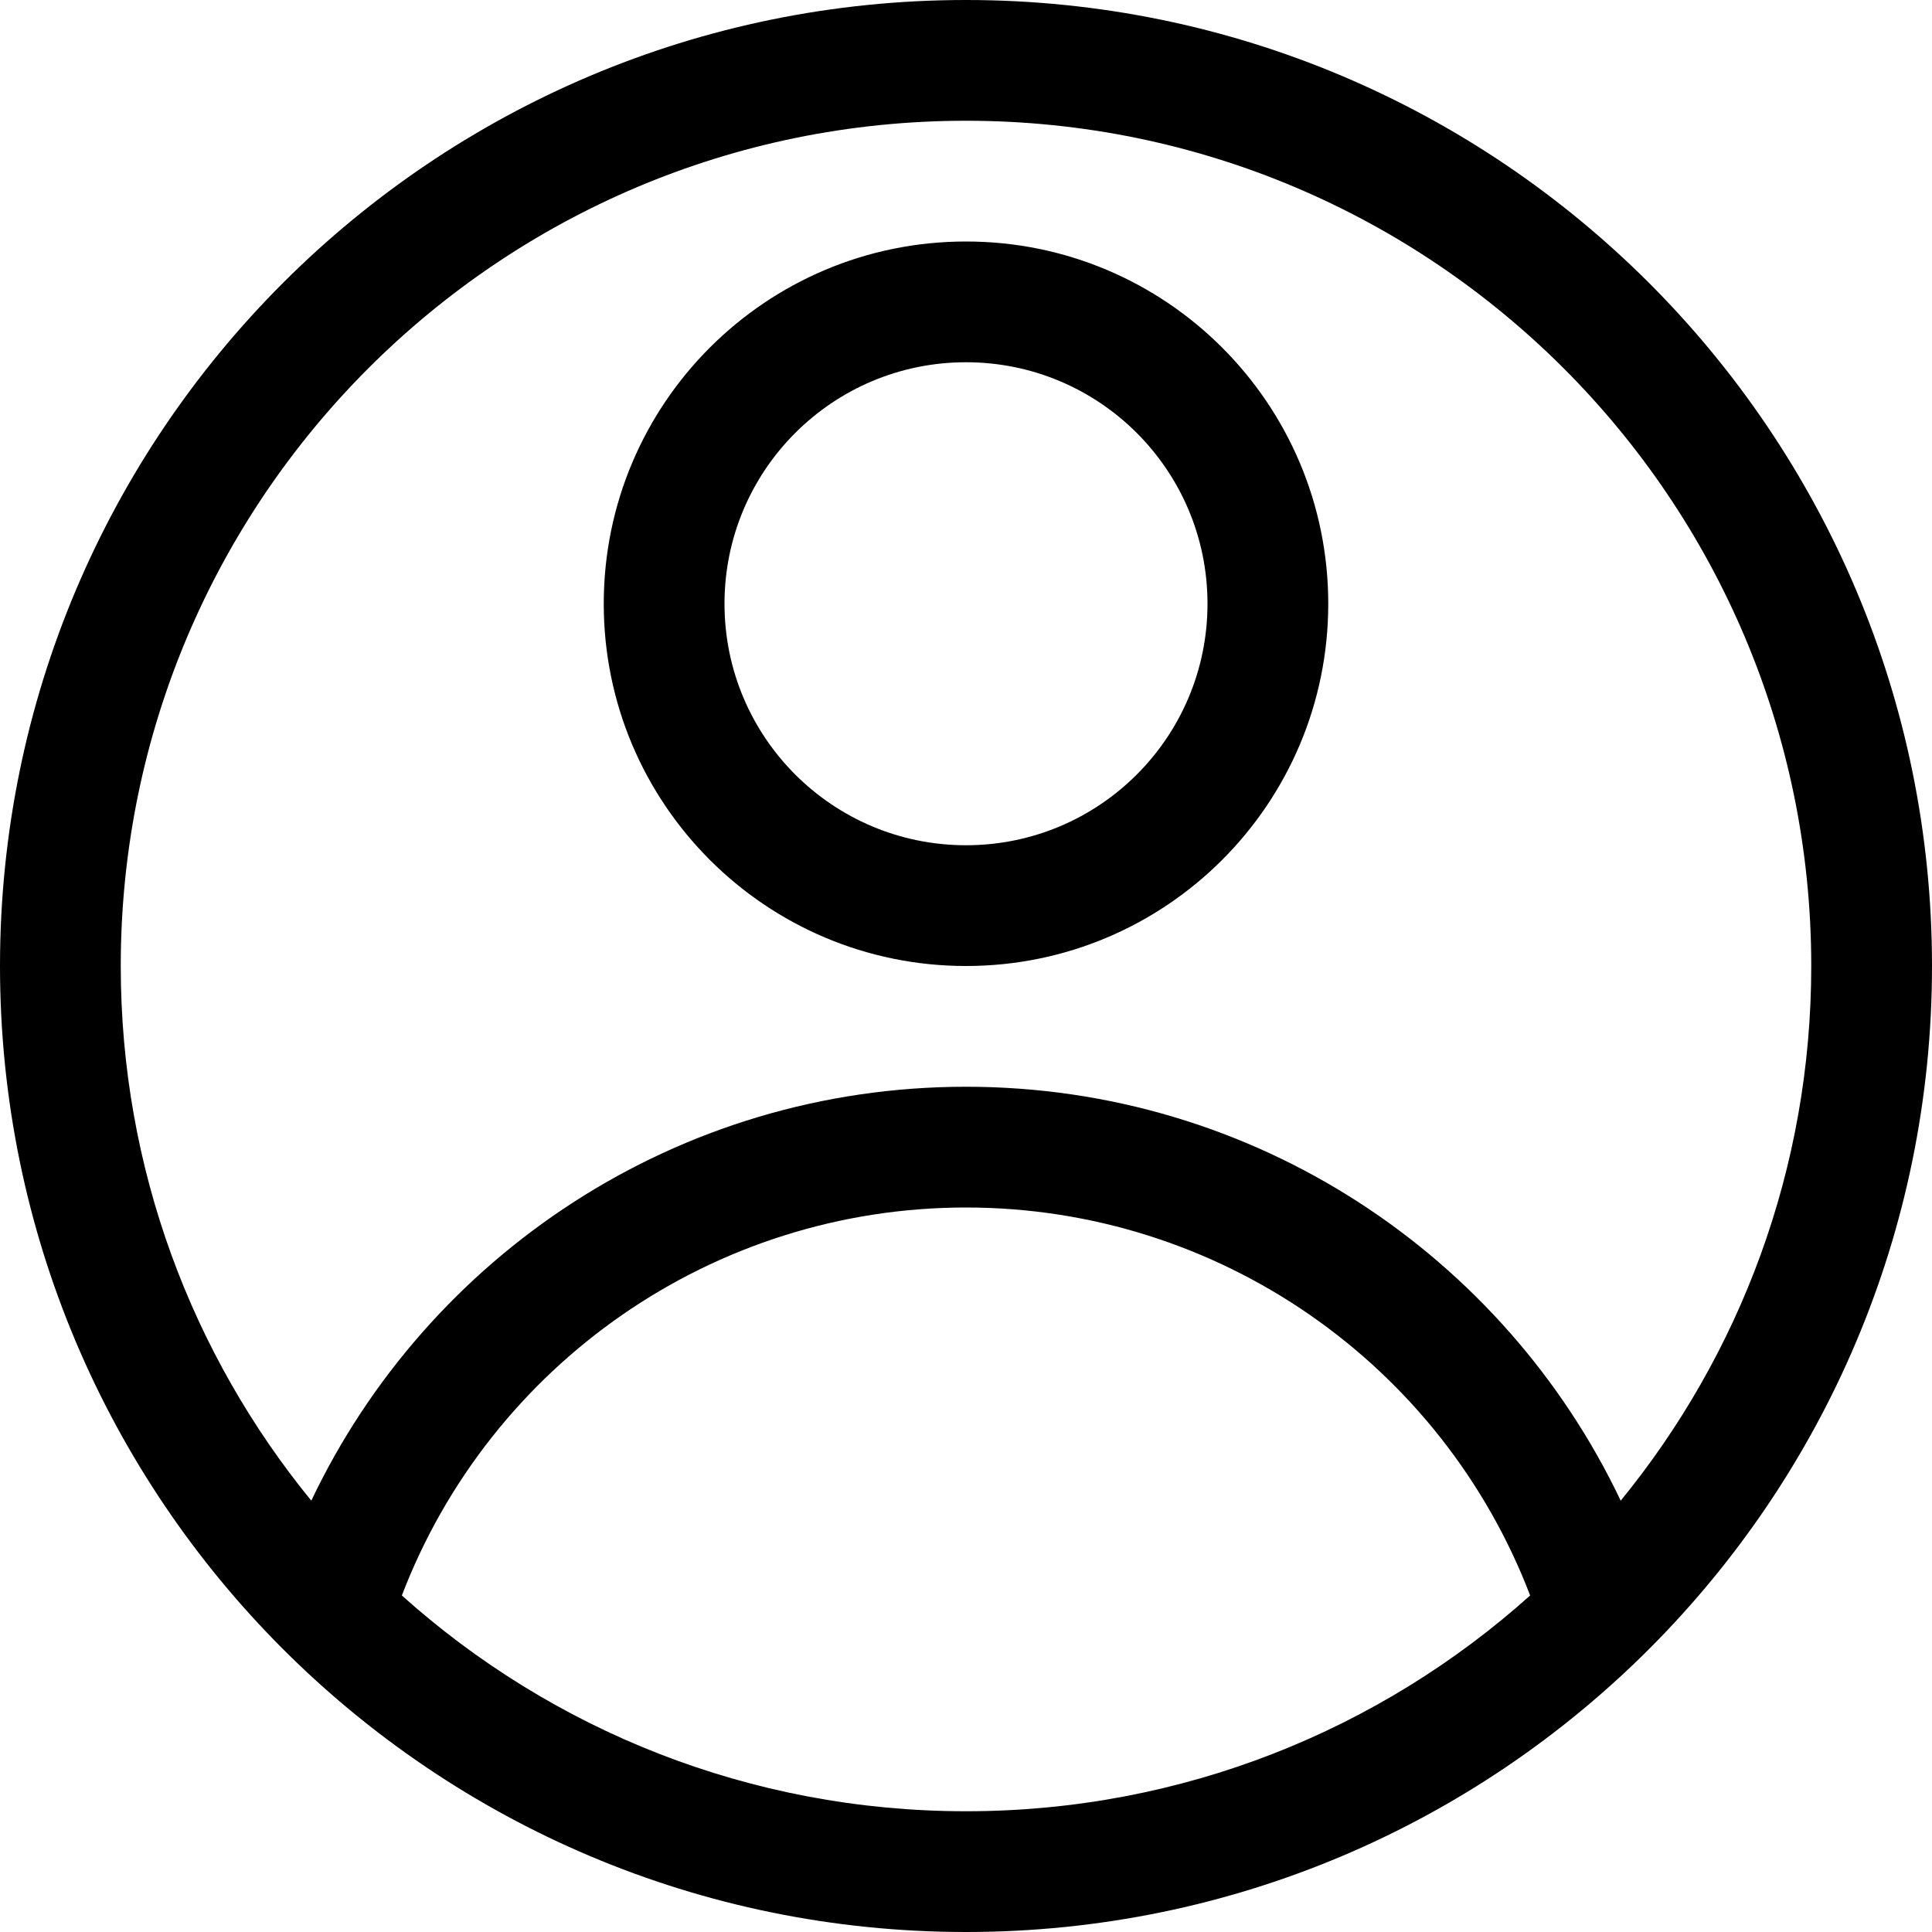 <?xml version="1.0" encoding="UTF-8"?>
<svg width="16px" height="16px" viewBox="0 0 16 16" version="1.1" xmlns="http://www.w3.org/2000/svg" xmlns:xlink="http://www.w3.org/1999/xlink">
    <!-- Generator: Sketch 52.6 (67491) - http://www.bohemiancoding.com/sketch -->
    <title>account</title>
    <desc>Created with Sketch.</desc>
    <g id="Style" stroke="none" stroke-width="1" fill="none" fill-rule="evenodd">
        <g id="0-UI-icons" transform="translate(-865, -300)" fill="#000000" fill-rule="nonzero">
            <path d="M873,307 C874.105,307 875,306.105 875,305 C875,303.895 874.105,303 873,303 C871.895,303 871,303.895 871,305 C871,306.105 871.895,307 873,307 Z M873,308 C871.343,308 870,306.657 870,305 C870,303.343 871.343,302 873,302 C874.657,302 876,303.343 876,305 C876,306.657 874.657,308 873,308 Z M868.328,313.213 C869.567,314.324 871.205,315 873,315 C874.795,315 876.433,314.324 877.672,313.213 C876.94,311.299 875.094,310 873,310 C870.907,310 869.061,311.298 868.328,313.213 Z M867.578,312.428 C868.541,310.401 870.607,309 873,309 C875.393,309 877.459,310.401 878.422,312.428 C879.408,311.221 880,309.68 880,308 C880,304.134 876.866,301 873,301 C869.134,301 866,304.134 866,308 C866,309.68 866.592,311.221 867.578,312.428 Z M873,316 C868.582,316 865,312.418 865,308 C865,303.582 868.582,300 873,300 C877.418,300 881,303.582 881,308 C881,312.418 877.418,316 873,316 Z" id="account"></path>
        </g>
    </g>
</svg>